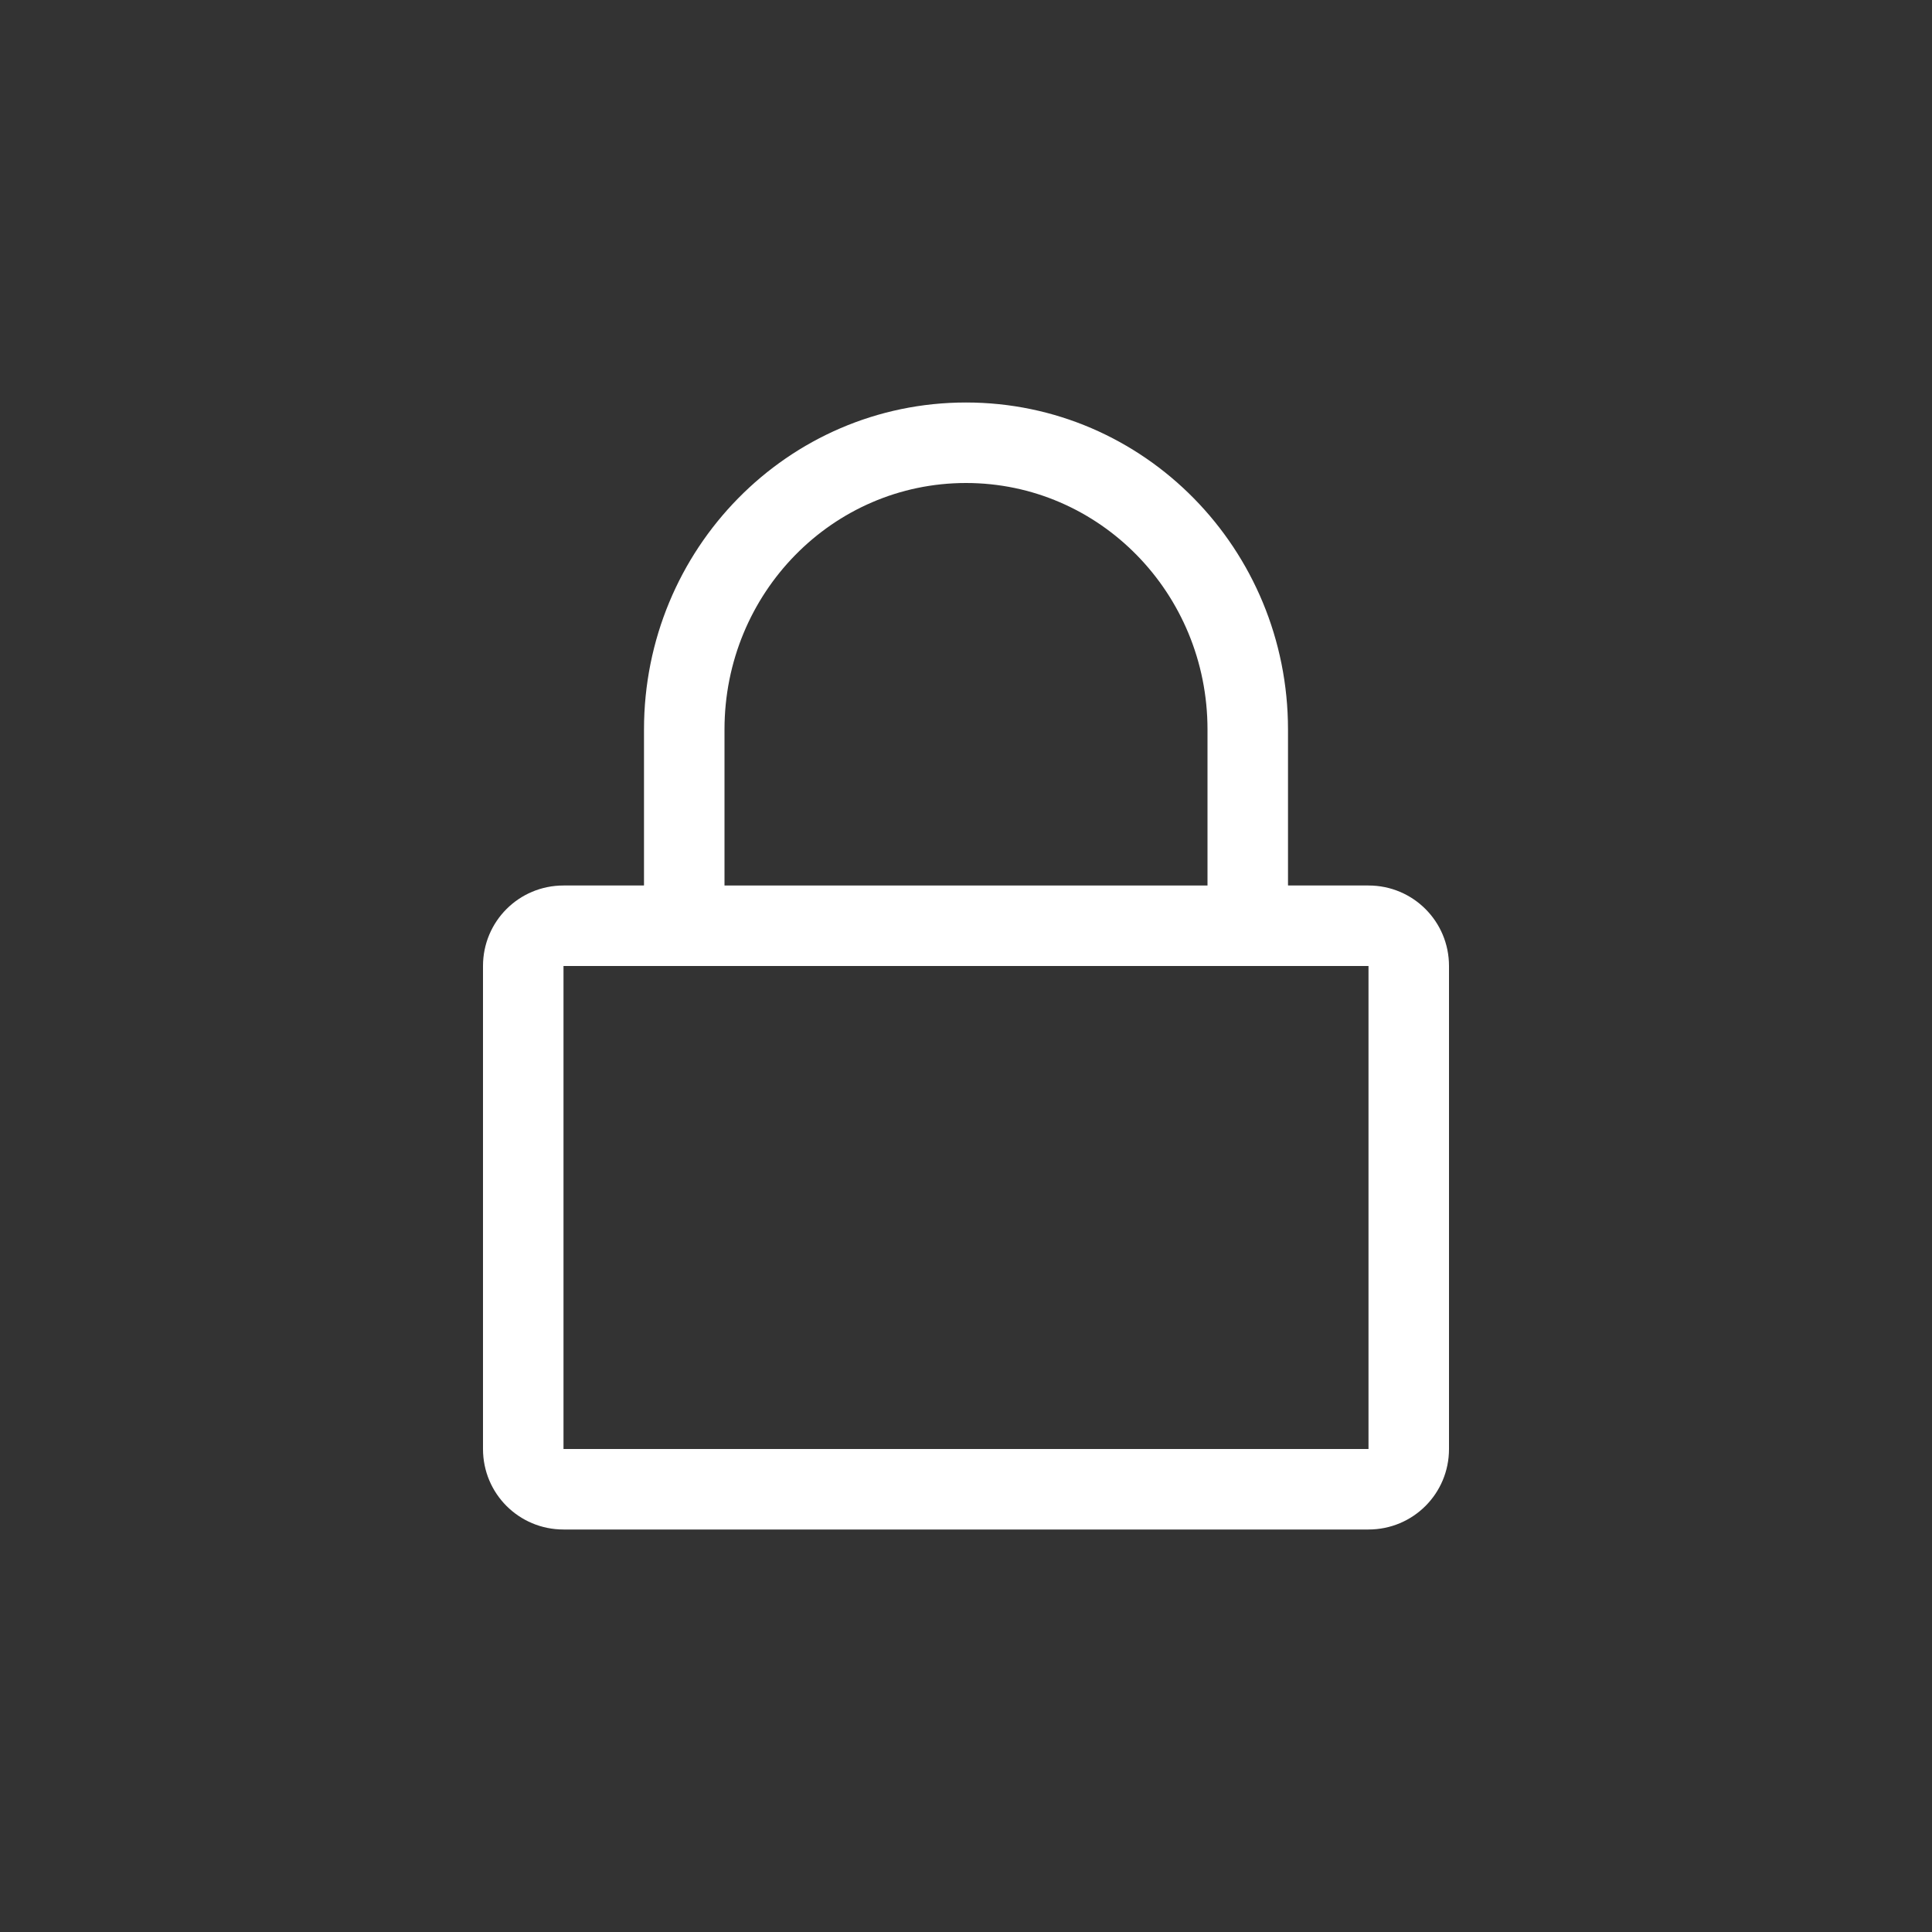 <?xml version="1.0" encoding="UTF-8" standalone="no"?>
<svg
   xmlns:dc="http://purl.org/dc/elements/1.1/"
   xmlns:cc="http://creativecommons.org/ns#"
   xmlns:rdf="http://www.w3.org/1999/02/22-rdf-syntax-ns#"
   xmlns:svg="http://www.w3.org/2000/svg"
   xmlns="http://www.w3.org/2000/svg"
   xmlns:sodipodi="http://sodipodi.sourceforge.net/DTD/sodipodi-0.dtd"
   xmlns:inkscape="http://www.inkscape.org/namespaces/inkscape"
   width="24px"
   height="24px"
   viewBox="0 0 24 24"
   version="1.1"
   id="svg12"
   sodipodi:docname="lock.svg"
   inkscape:version="0.92.4 5da689c313, 2019-01-14">
  <rect x="0" y="0" width="24" height="24" fill="#333333" stroke="none"/>
  <sodipodi:namedview
     pagecolor="#ffffff"
     bordercolor="#666666"
     borderopacity="1"
     objecttolerance="10"
     gridtolerance="10"
     guidetolerance="10"
     inkscape:pageopacity="0"
     inkscape:pageshadow="2"
     inkscape:window-width="1920"
     inkscape:window-height="1080"
     id="namedview14"
     showgrid="false"
     inkscape:pagecheckerboard="true"
     inkscape:zoom="9.8333333"
     inkscape:cx="-7.8305085"
     inkscape:cy="12"
     inkscape:window-x="0"
     inkscape:window-y="0"
     inkscape:window-maximized="0"
     inkscape:current-layer="svg12" />
  <!-- Generator: Sketch 51.3 (57544) - http://www.bohemiancoding.com/sketch -->
  <title
     id="title2">document-edit copy</title>
  <desc
     id="desc4">Created with Sketch.</desc>
  <defs
     id="defs6" />
  <g
     id="document-edit-copy"
     stroke="none"
     stroke-width="1"
     fill="none"
     fill-rule="evenodd"
     style="fill:#ffffff">
    <g
       id="27"
       transform="translate(6, 5)"
       fill="#DDDDDD"
       fill-rule="nonzero"
       style="fill:#ffffff">
      <path
         d="M6,1 C4.343,1 3,2.367 3,4.062 L3,7 L1,7 L1,13 L11,13 L11,7 L9,7 L9,4.062 C9,2.367 7.656,1 6,1 Z M6,0 C8.216,0 10,1.823 10,4.062 L10,6 L11,6 C11.554,6 12,6.446 12,7 L12,13 C12,13.554 11.554,14 11,14 L1,14 C0.446,14 0,13.554 0,13 L0,7 C0,6.446 0.446,6 1,6 L2,6 L2,4.062 C2,1.822 3.784,0 6,0 Z"
         id="Combined-Shape"
         style="fill:#ffffff" />
      <rect
         id="Rectangle"
         x="2"
         y="6"
         width="8"
         height="1"
         style="fill:#ffffff" />
    </g>
  </g>
</svg>
